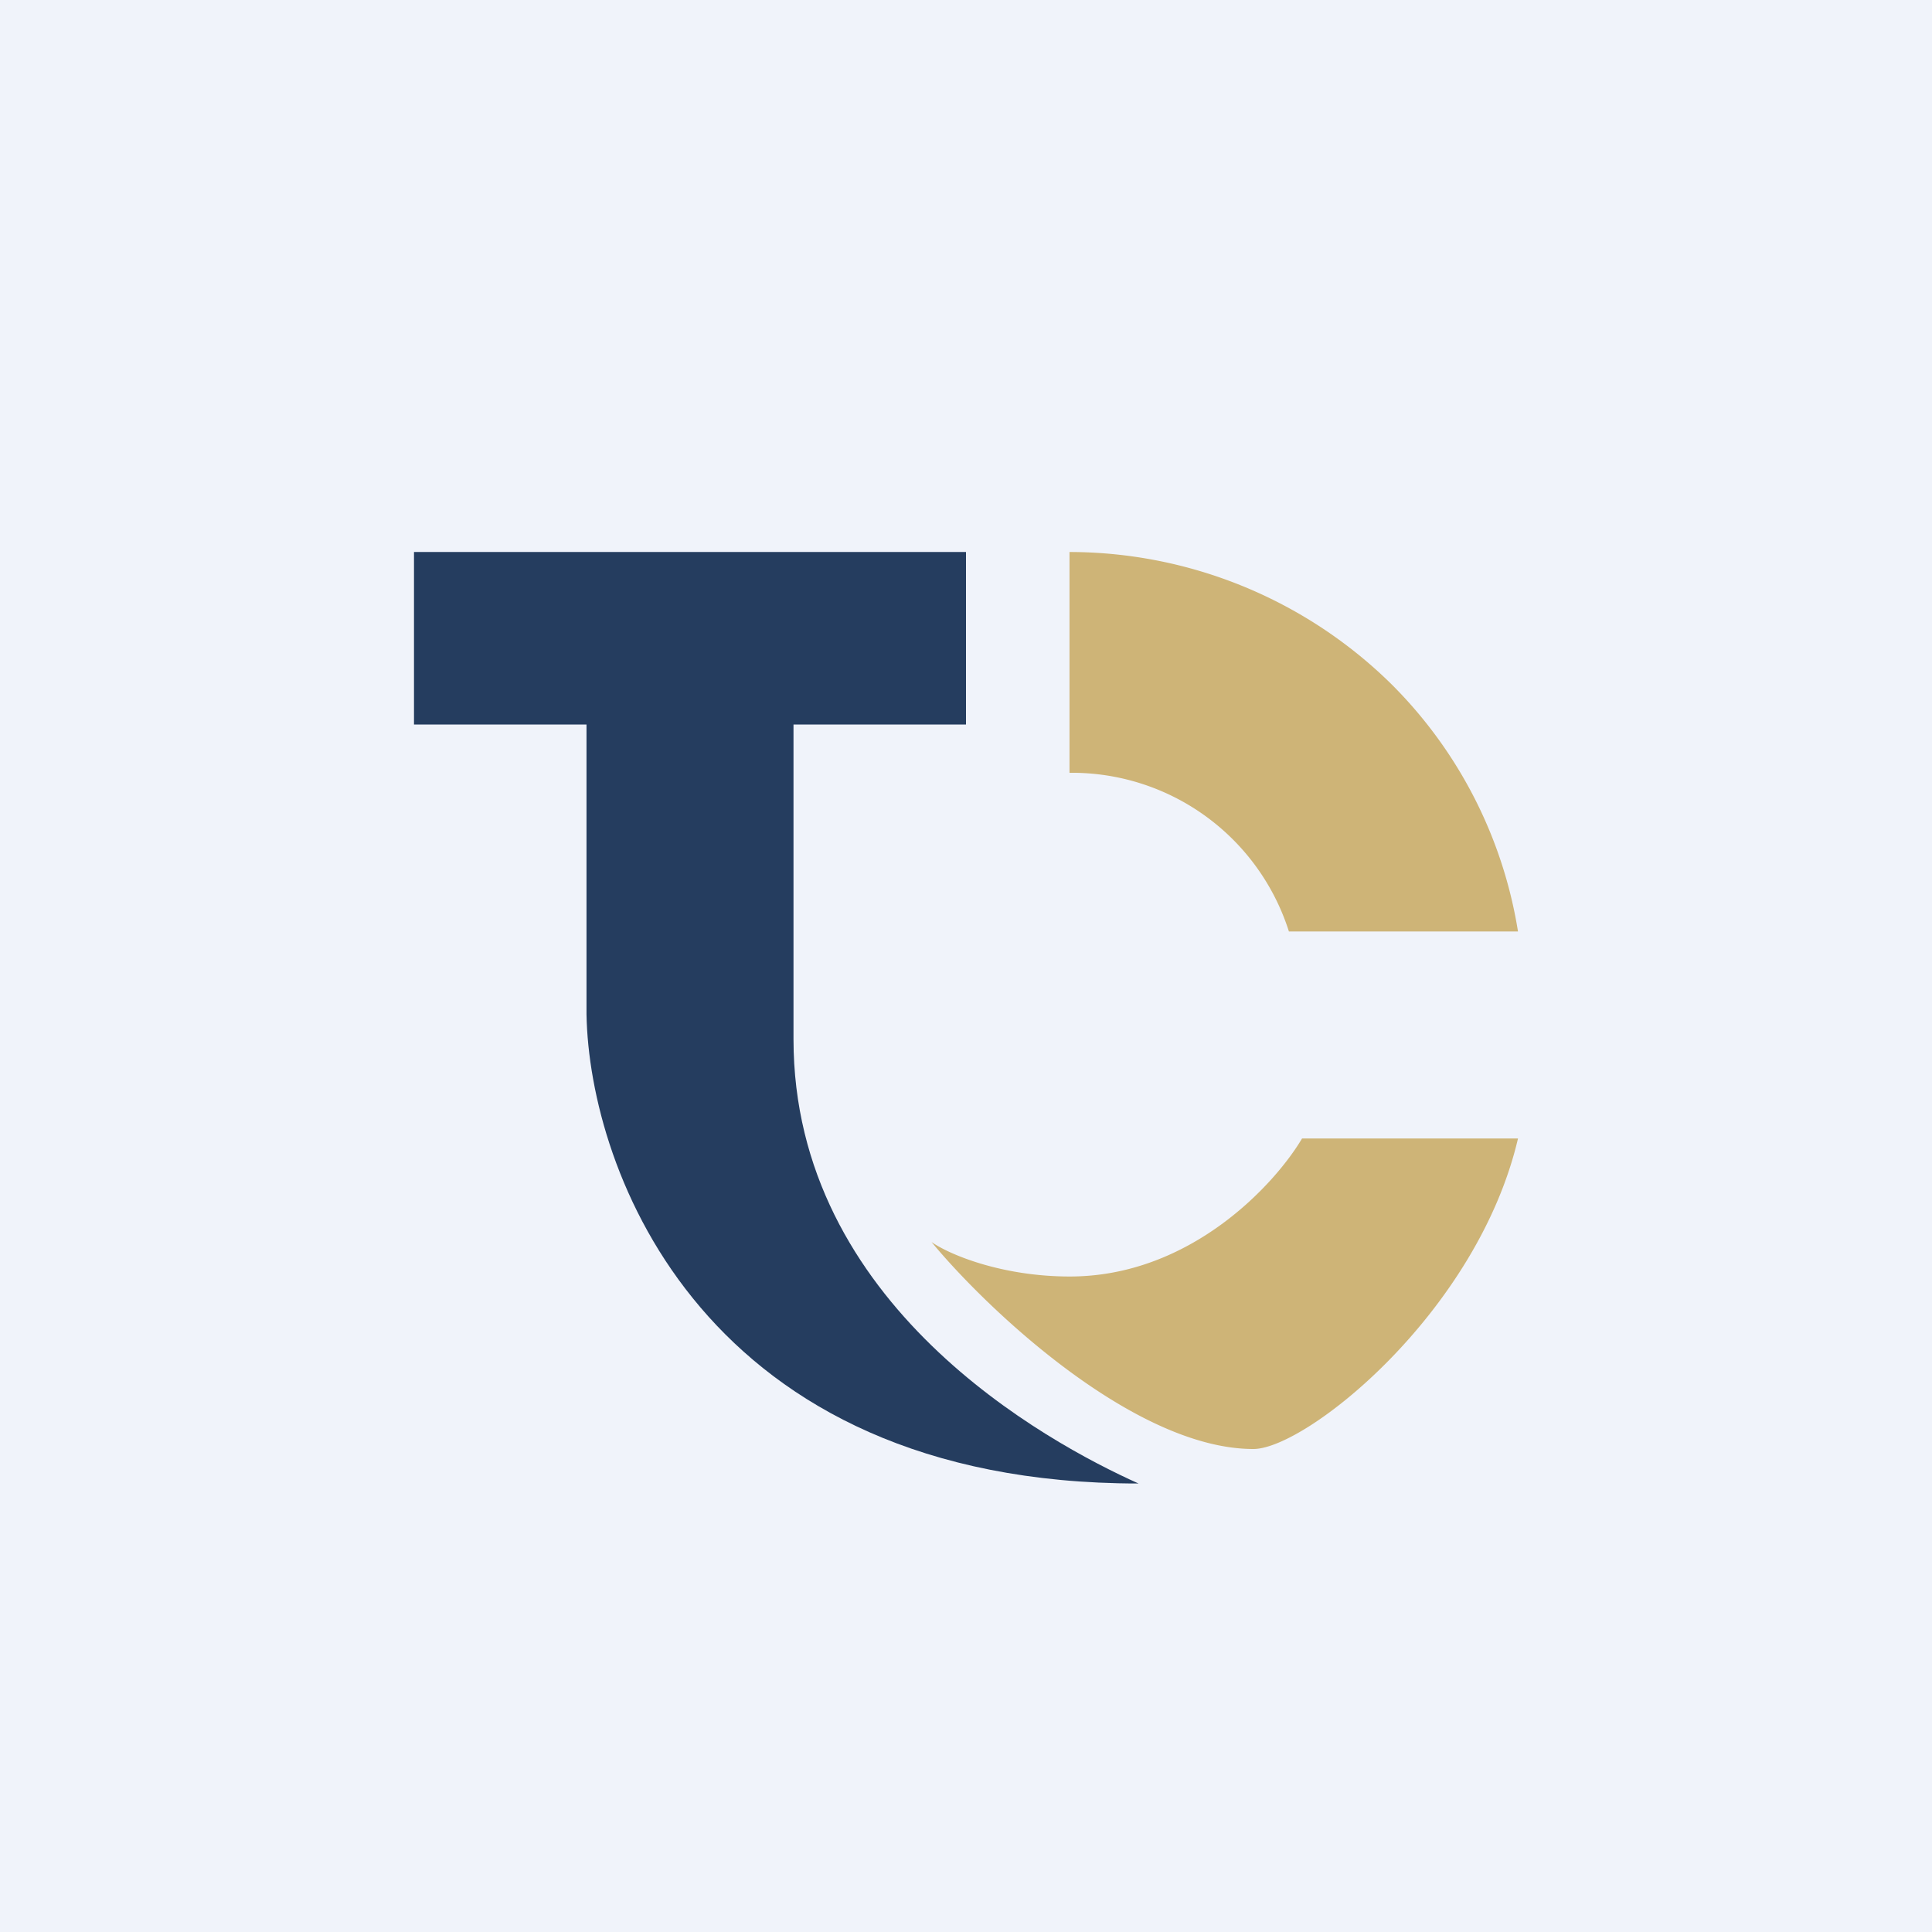 <?xml version='1.0' encoding='utf-8'?>
<!-- by TradeStack -->
<svg width="56" height="56" viewBox="0 0 56 56" xmlns="http://www.w3.org/2000/svg"><path fill="#F0F3FA" d="M0 0h56v56H0z" /><path d="M31 16v6.4a6.6 6.6 0 0 1 6.36 4.6H44a13.02 13.02 0 0 0-3.7-7.2A13.32 13.32 0 0 0 31 16Zm.01 21c3.5 0 5.95-2.68 6.73-4H44c-1.18 5.04-6.14 9-7.67 9-3.4 0-7.64-3.96-9.33-6 .51.36 2.03 1 4.01 1Z" fill="#CEB477" /><path d="M28 16H12v5h5v8.4c.08 4.53 3.4 13.6 16 13.6-2.67-1.2-10-5.18-10-12.88V21h5v-5Z" fill="#253D5F" /></svg>